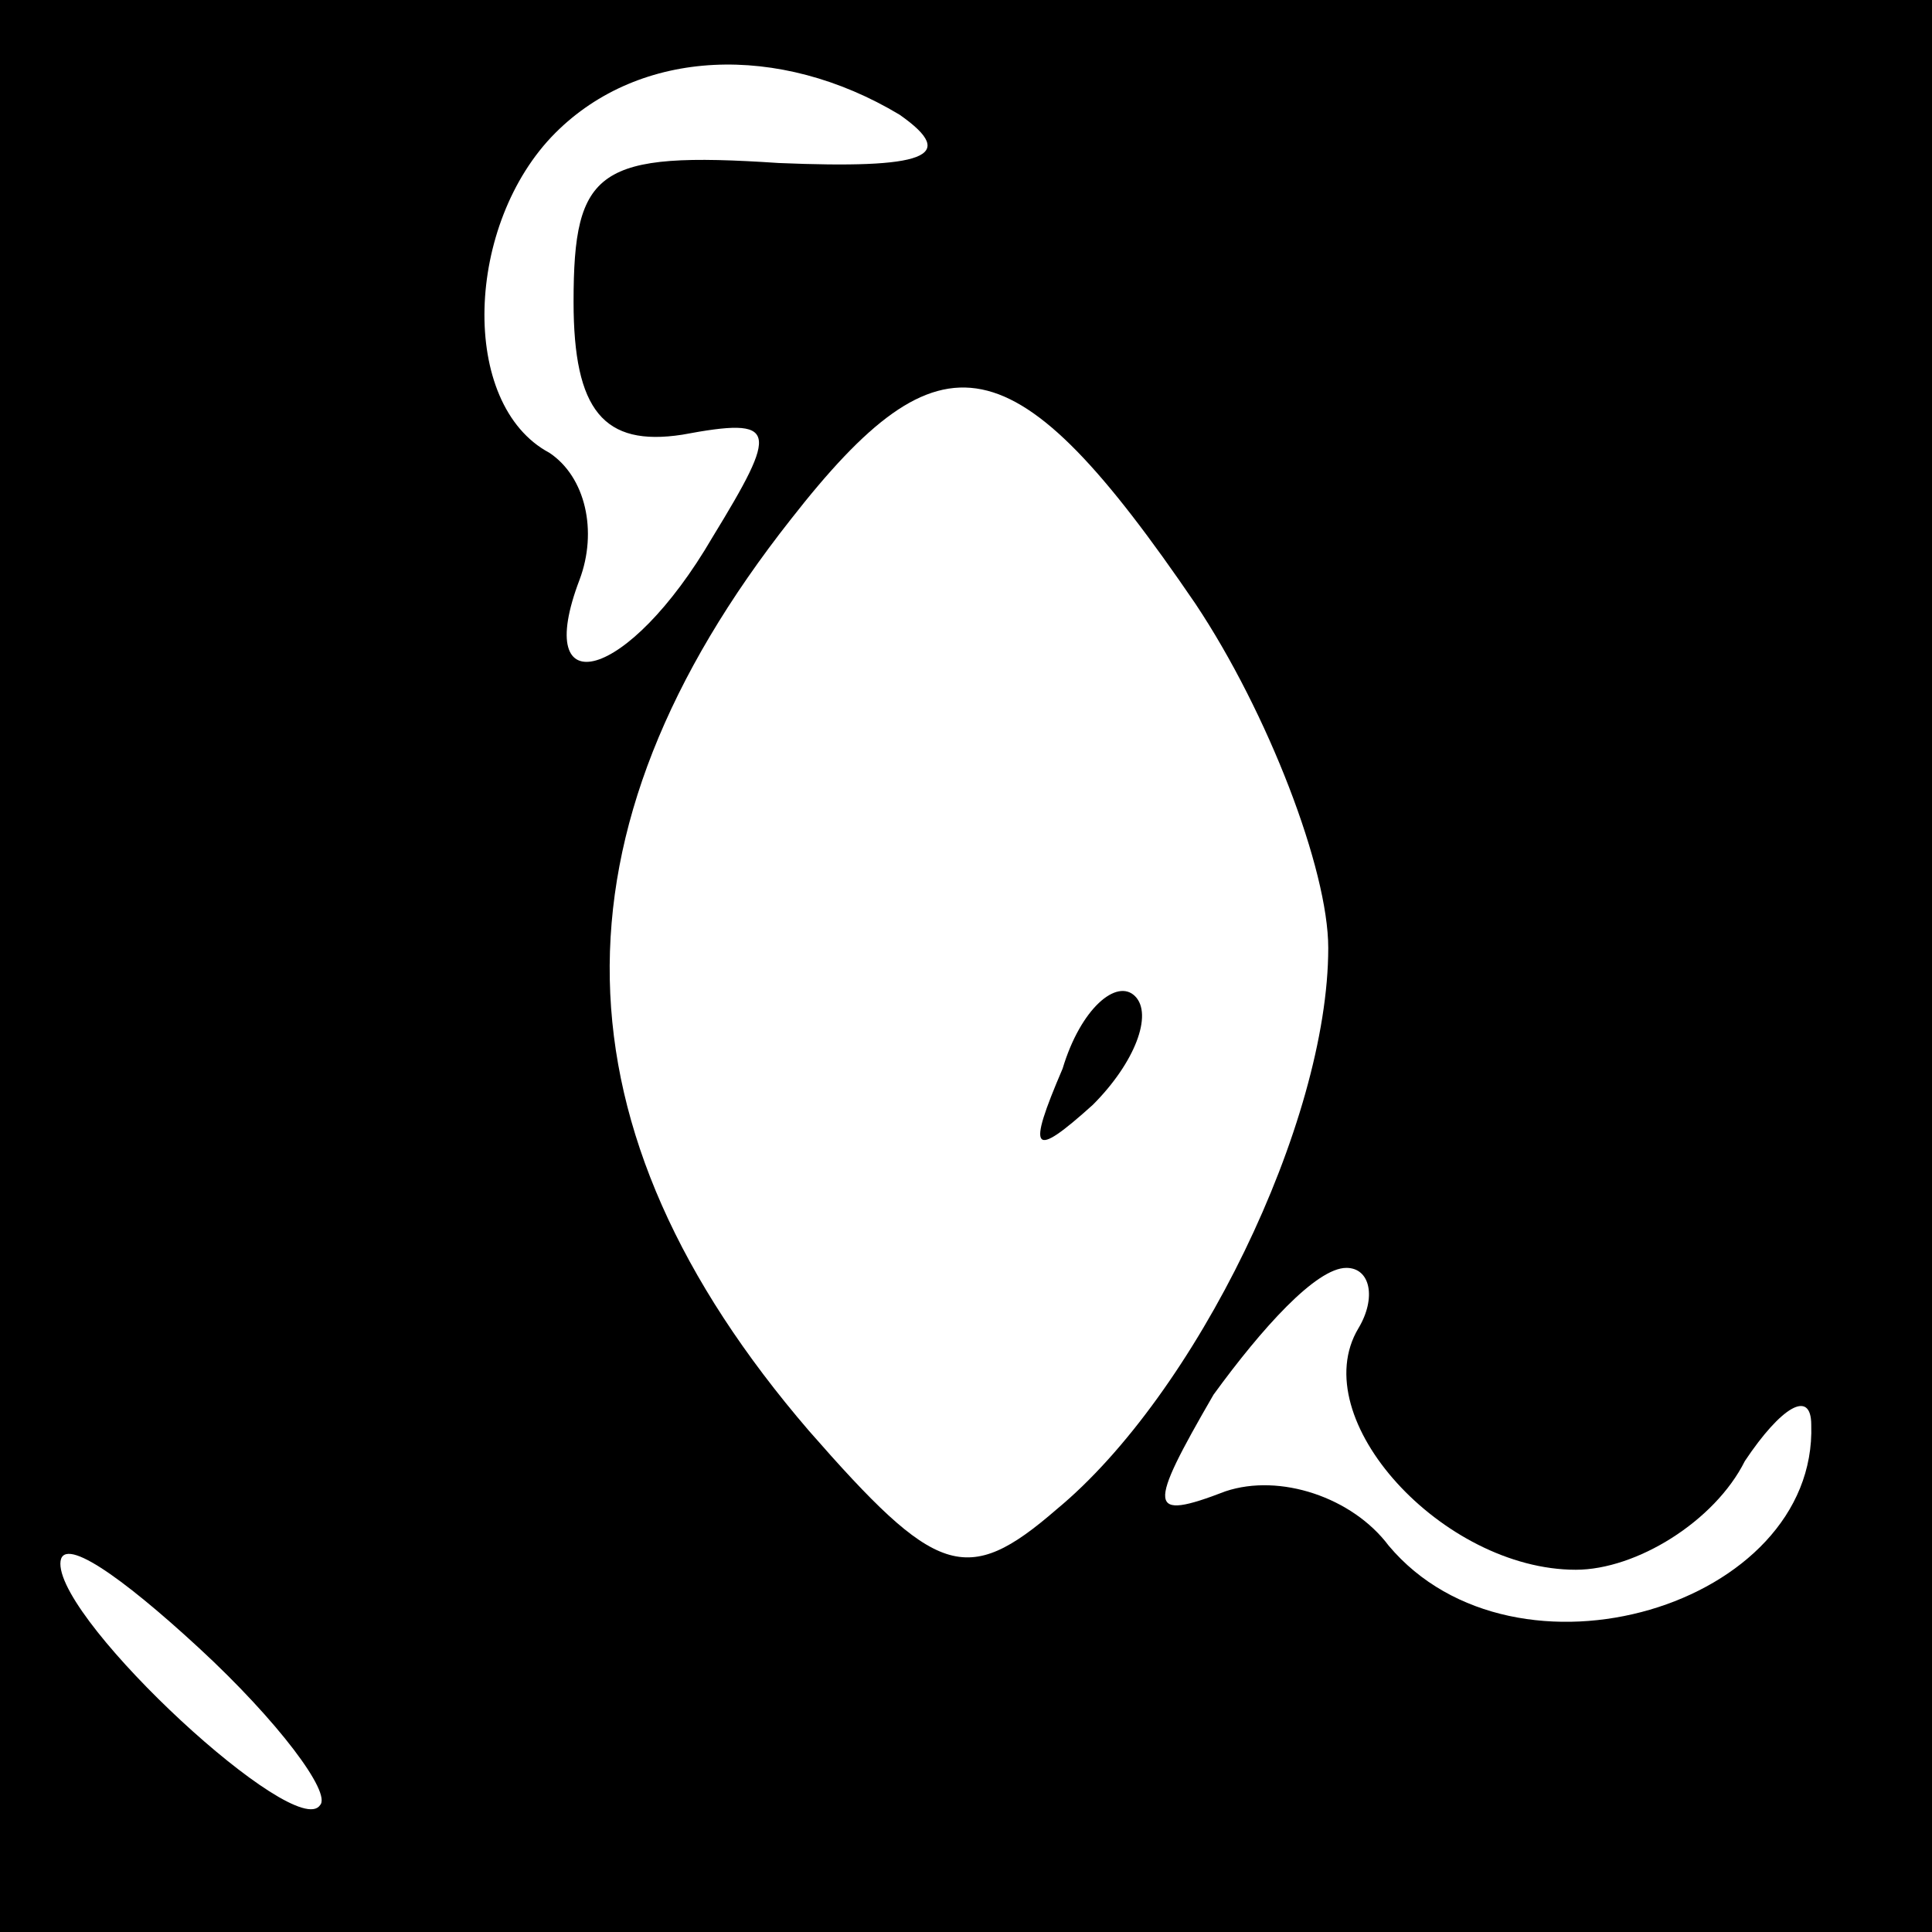 <?xml version="1.0" standalone="no"?>
<!DOCTYPE svg PUBLIC "-//W3C//DTD SVG 20010904//EN"
 "http://www.w3.org/TR/2001/REC-SVG-20010904/DTD/svg10.dtd">
<svg version="1.0" xmlns="http://www.w3.org/2000/svg"
 width="32pt" height="32pt" viewBox="0 0 32 32"
 preserveAspectRatio="xMidYMid meet">
<rect x="0" y="0" width="32" height="32" fill="#808080" stroke="none"/>
<g transform="translate(0,32) scale(0.1,-0.1)"
fill="#000000" stroke="none">
<path fill="#000000" stroke="none" d="M0 160 l0 -160 160 0 160 0 0 160 0
160 -160 0 -160 0 0 -160z"/>
<path fill="#ffffff" stroke="none" d="M149 301 c10 -7 4 -9 -20 -8 -30 2 -34
-1 -34 -23 0 -18 5 -24 18 -22 16 3 16 1 5 -17 -14 -24 -30 -28 -22 -7 3 8 1
17 -5 21 -15 8 -14 38 1 53 14 14 37 15 57 3z"/>
<path fill="#ffffff" stroke="none" d="M198 220 c12 -18 22 -44 22 -57 0 -29
-22 -74 -45 -93 -15 -13 -20 -11 -41 13 -43 50 -44 99 -3 151 25 32 37 30 67
-14z"/>
<path fill="#ffffff" stroke="none" d="M225 100 c-9 -15 14 -40 36 -40 10 0
23 8 28 18 6 9 11 12 11 6 1 -30 -49 -45 -70 -20 -6 8 -18 12 -27 9 -13 -5
-13 -3 -2 16 8 11 17 21 22 21 4 0 5 -5 2 -10z"/>
<path fill="#ffffff" stroke="none" d="M53 21 c-4 -6 -43 30 -43 40 0 5 10 -2
23 -14 13 -12 22 -24 20 -26z"/>
<path fill="#000000" stroke="none" d="M176 143 c-6 -14 -5 -15 5 -6 7 7 10
15 7 18 -3 3 -9 -2 -12 -12z"/>
</g>
</svg>
